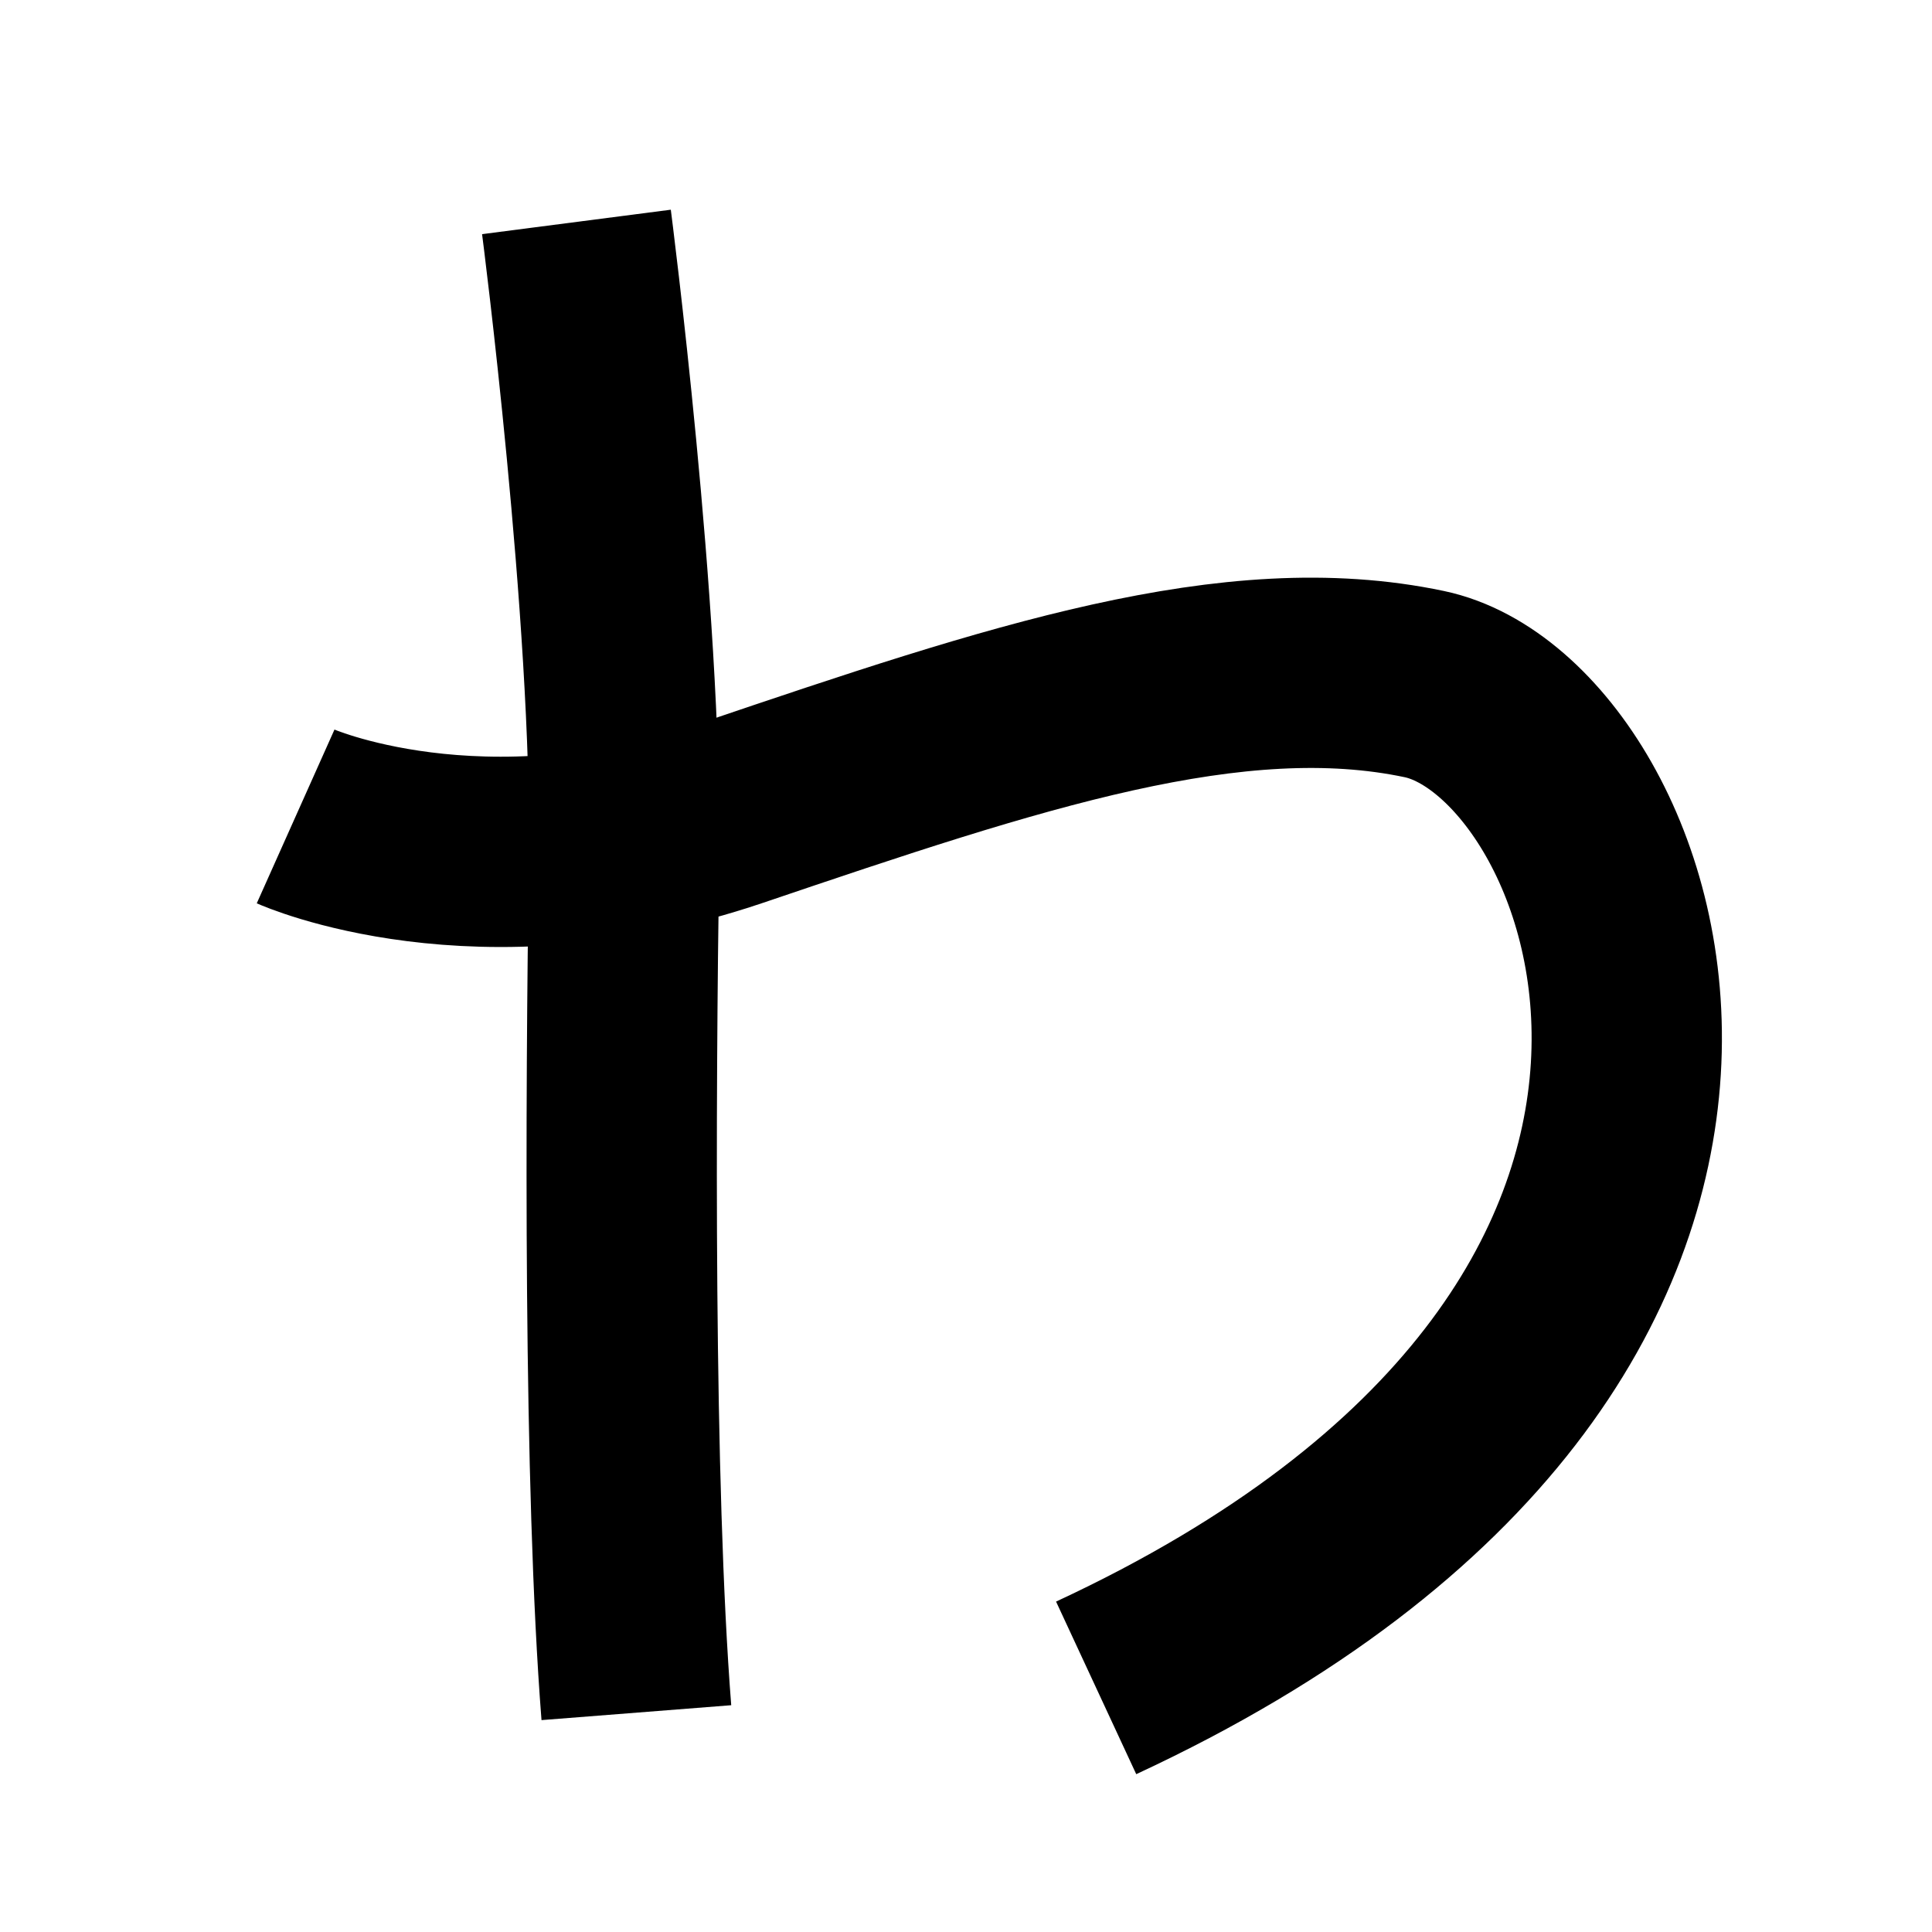 <?xml version="1.0" encoding="UTF-8"?>
<svg xmlns="http://www.w3.org/2000/svg" xmlns:xlink="http://www.w3.org/1999/xlink" width="1000pt" height="1000pt" viewBox="0 0 1000 1000" version="1.1">
<g id="surface1">
<path style="fill:none;stroke-width:19.7;stroke-linecap:butt;stroke-linejoin:miter;stroke:rgb(0%,0%,0%);stroke-opacity:1;stroke-miterlimit:4;" d="M 59.673 22.974 C 59.673 22.974 64.962 63.813 64.601 88.966 C 64.241 114.042 64.027 153.745 65.876 177.294 " transform="matrix(5,0,0,5,0,0)"/>
<path style="fill:none;stroke-width:19.7;stroke-linecap:butt;stroke-linejoin:miter;stroke:rgb(0%,0%,0%);stroke-opacity:1;stroke-miterlimit:4;" d="M 30.602 84.519 C 30.602 84.519 49.599 93.016 75.809 84.137 C 105.101 74.213 127.694 66.654 147.447 70.818 C 169.039 75.37 192.798 137.879 113.473 174.729 " transform="matrix(5,0,0,5,0,0)"/>
</g>
</svg>
